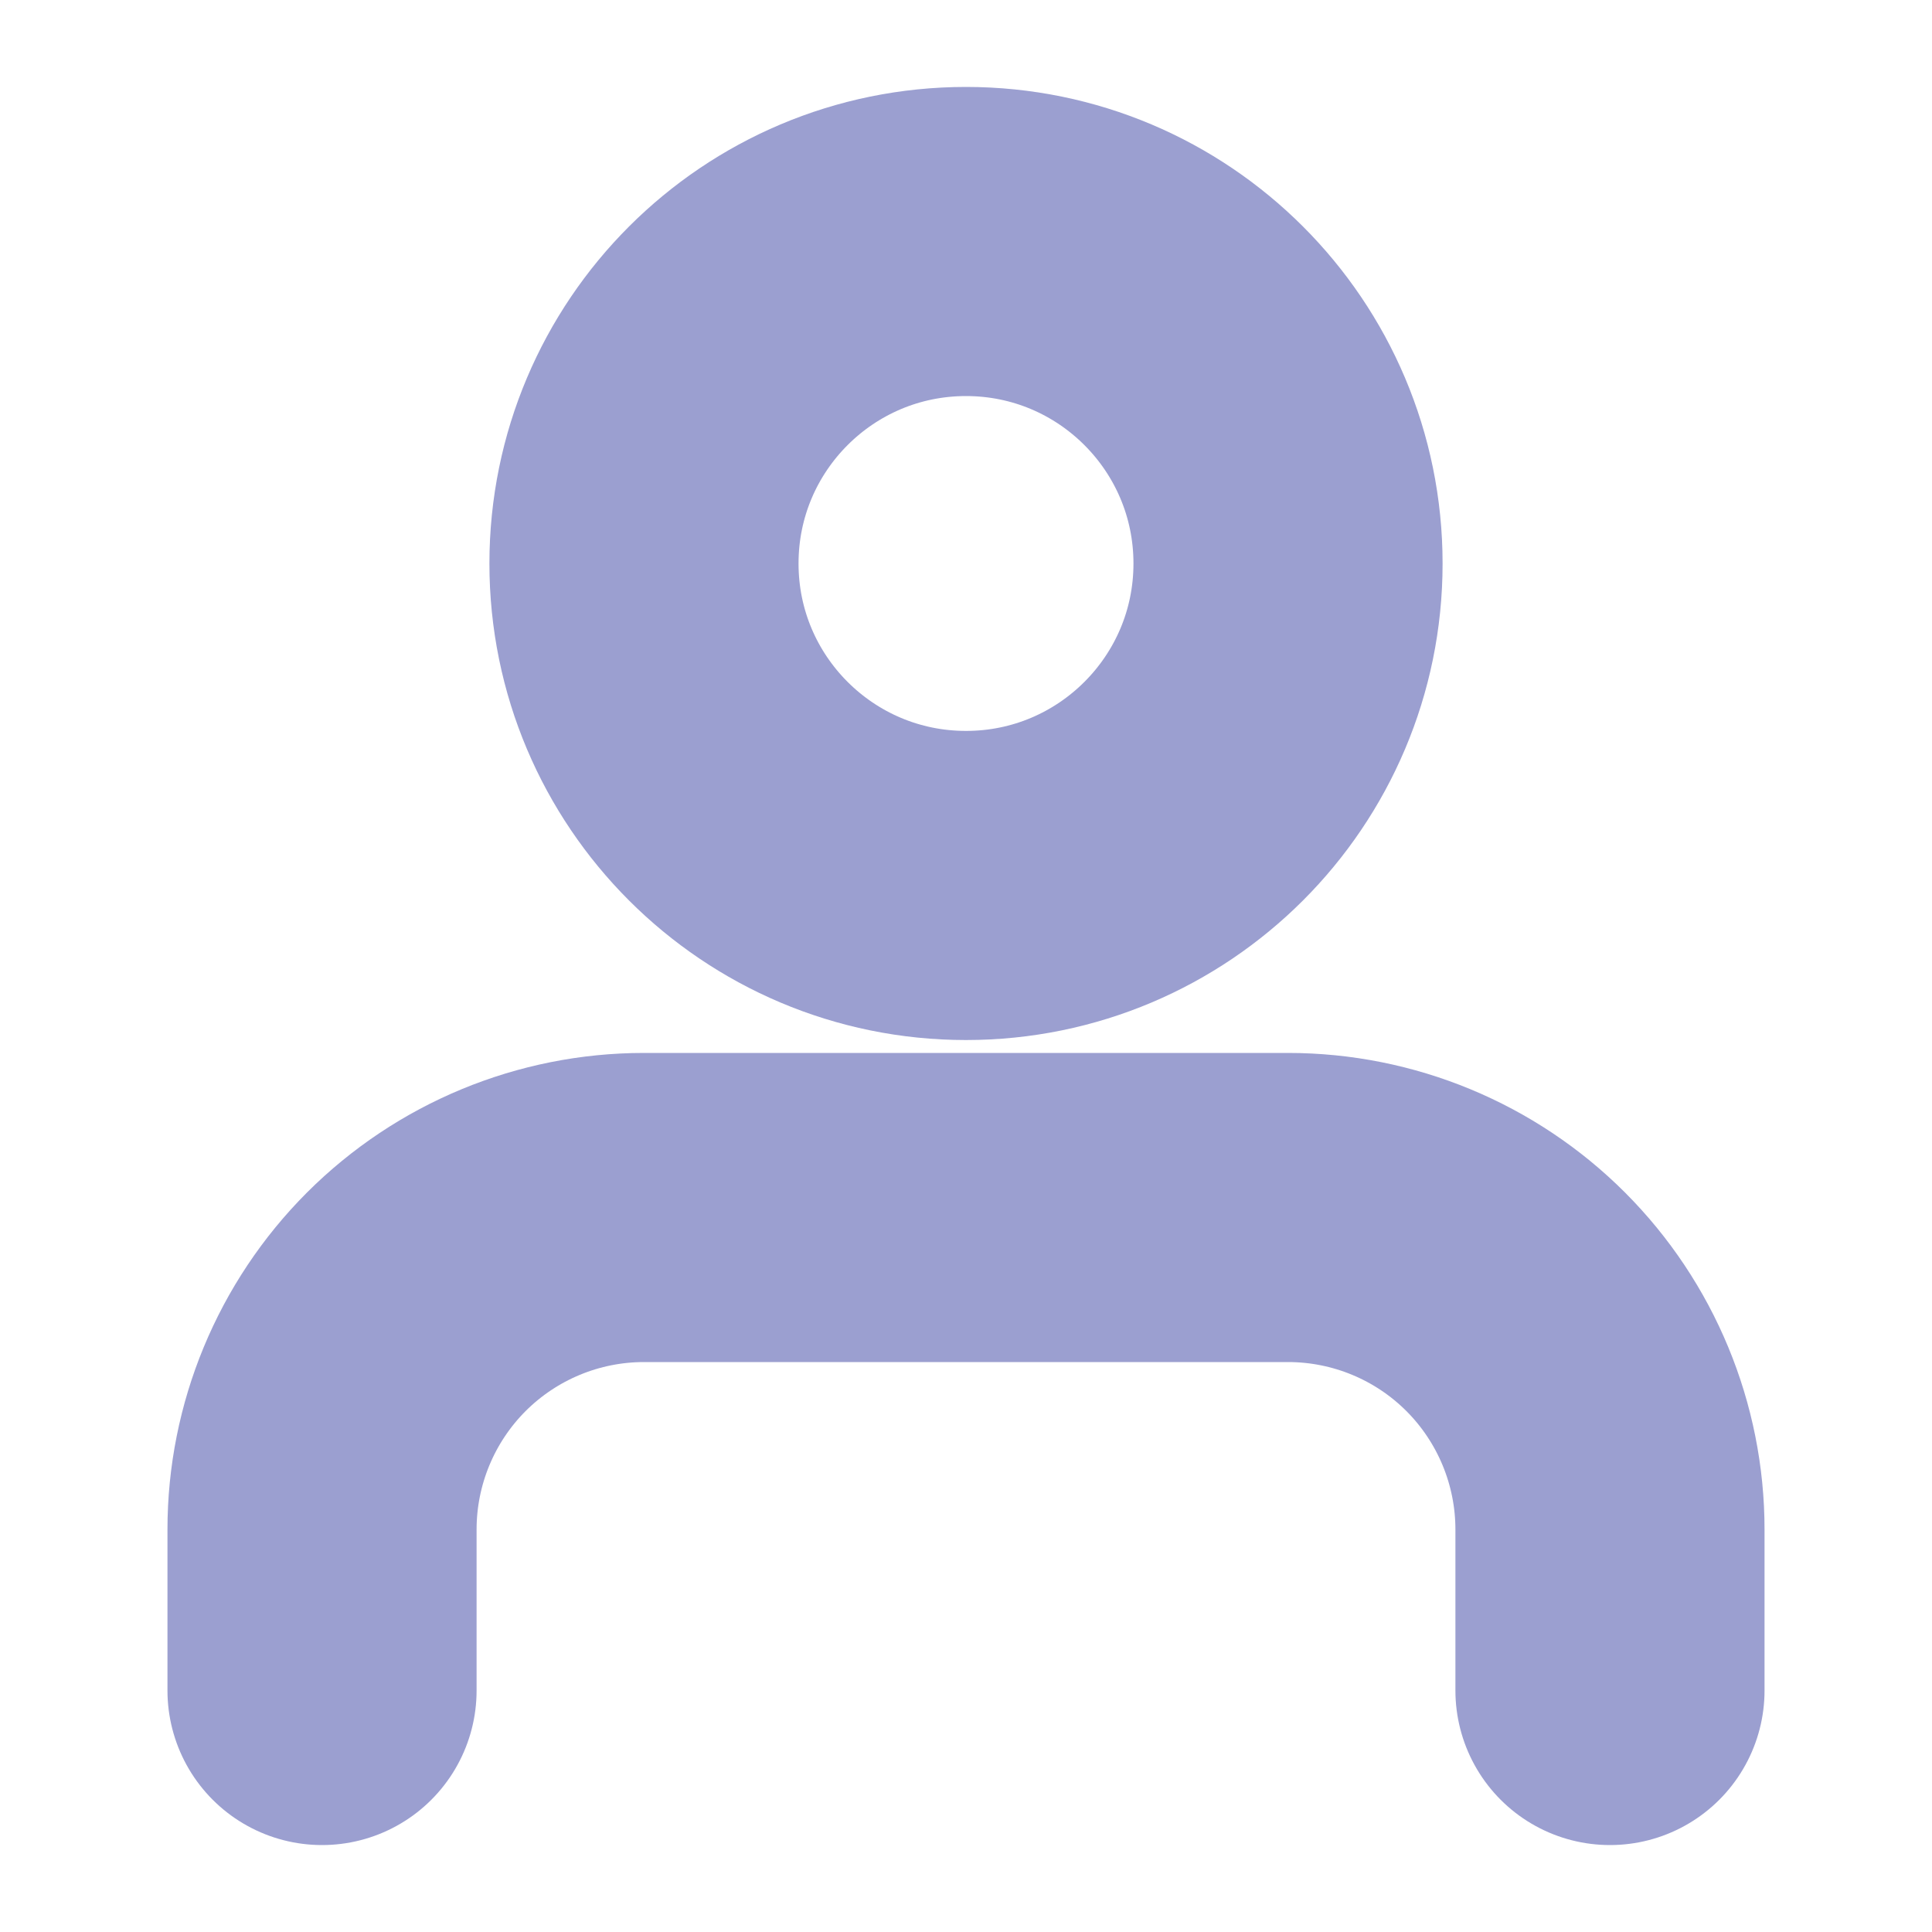<svg width="25" height="25" viewBox="0 0 25 25" fill="none" xmlns="http://www.w3.org/2000/svg">
<path d="M20.833 21.875V19.792C20.833 18.687 20.394 17.627 19.613 16.845C18.832 16.064 17.772 15.625 16.667 15.625H8.333C7.228 15.625 6.169 16.064 5.387 16.845C4.606 17.627 4.167 18.687 4.167 19.792V21.875M16.667 7.292C16.667 9.593 14.801 11.458 12.5 11.458C10.199 11.458 8.333 9.593 8.333 7.292C8.333 4.99 10.199 3.125 12.5 3.125C14.801 3.125 16.667 4.99 16.667 7.292Z" stroke="#9B9FD0" stroke-width="4" stroke-linecap="round" stroke-linejoin="round"/>
</svg>
